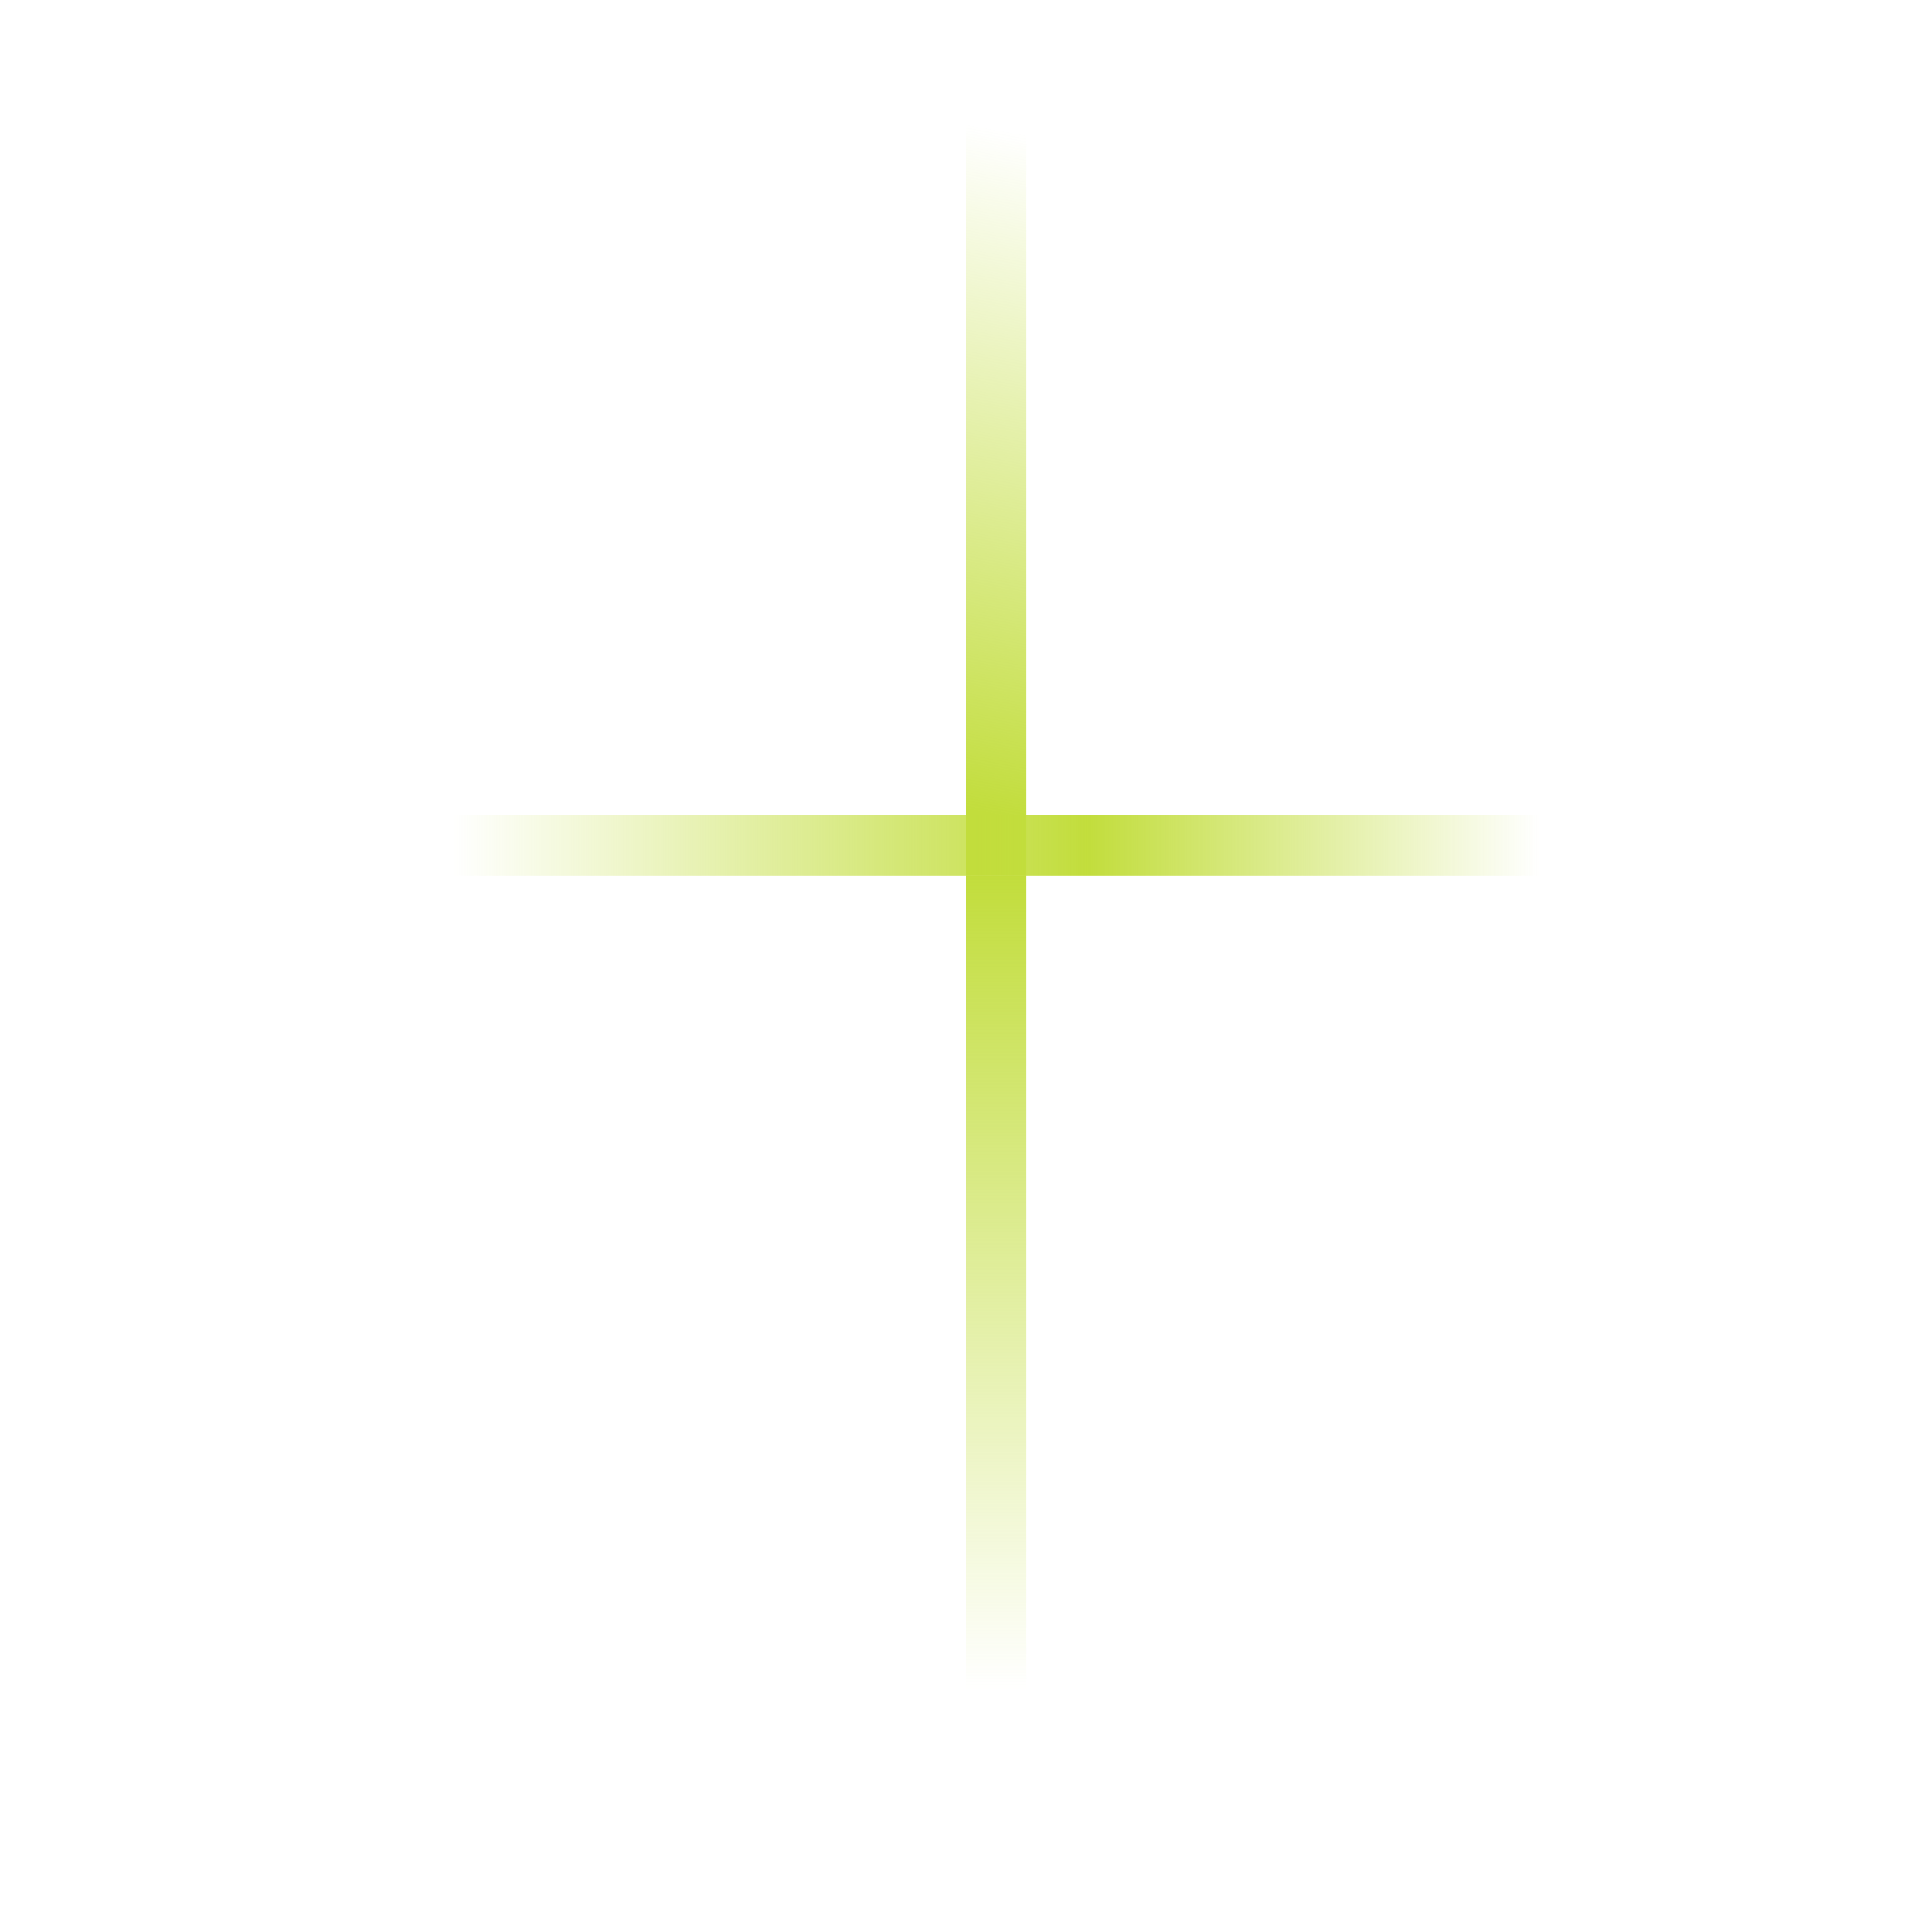 <svg xmlns="http://www.w3.org/2000/svg" xmlns:xlink="http://www.w3.org/1999/xlink" viewBox="0 0 32 32">
    <defs>
        <style>
            .cls-1,.cls-2,.cls-3,.cls-4{fill:none;stroke-miterlimit:10;}.cls-1{stroke:url(#6);}.cls-2{stroke:url(#6-2);}.cls-3{stroke:url(#8);}.cls-4{stroke:url(#8-2);}
        </style>
        <linearGradient id="6" x1="11" y1="12.5" x2="13" y2="1.5" gradientUnits="userSpaceOnUse">
            <stop offset="0" stop-color="#C2DD3C"/>
            <stop offset="1" stop-color="#C2DD3C" stop-opacity="0"/>
        </linearGradient>
        <linearGradient id="6-2" x1="18" y1="14" x2="25.5" y2="14" xlink:href="#6"/>
        <linearGradient id="8" x1="7.5" y1="14" x2="18" y2="14" gradientUnits="userSpaceOnUse">
            <stop offset="0" stop-color="#C2DD3C" stop-opacity="0"/>
            <stop offset="1" stop-color="#C2DD3C"/>
        </linearGradient>
        <linearGradient id="8-2" x1="16.5" y1="28" x2="16.5" y2="14.5" xlink:href="#8"/>
    </defs>
    <g>
        <line class="cls-1" x1="16.5" y1="" x2="16.5" y2="14.5"/>
        <line class="cls-2" x1="18" y1="14" x2="27.5" y2="14"/>
        <line class="cls-3" x1="18" x2="7" y1="14" y2="14"/>
        <line class="cls-4" x1="16.5" y1="28.5" x2="16.5" y2="14.5"/>
    </g>
</svg>